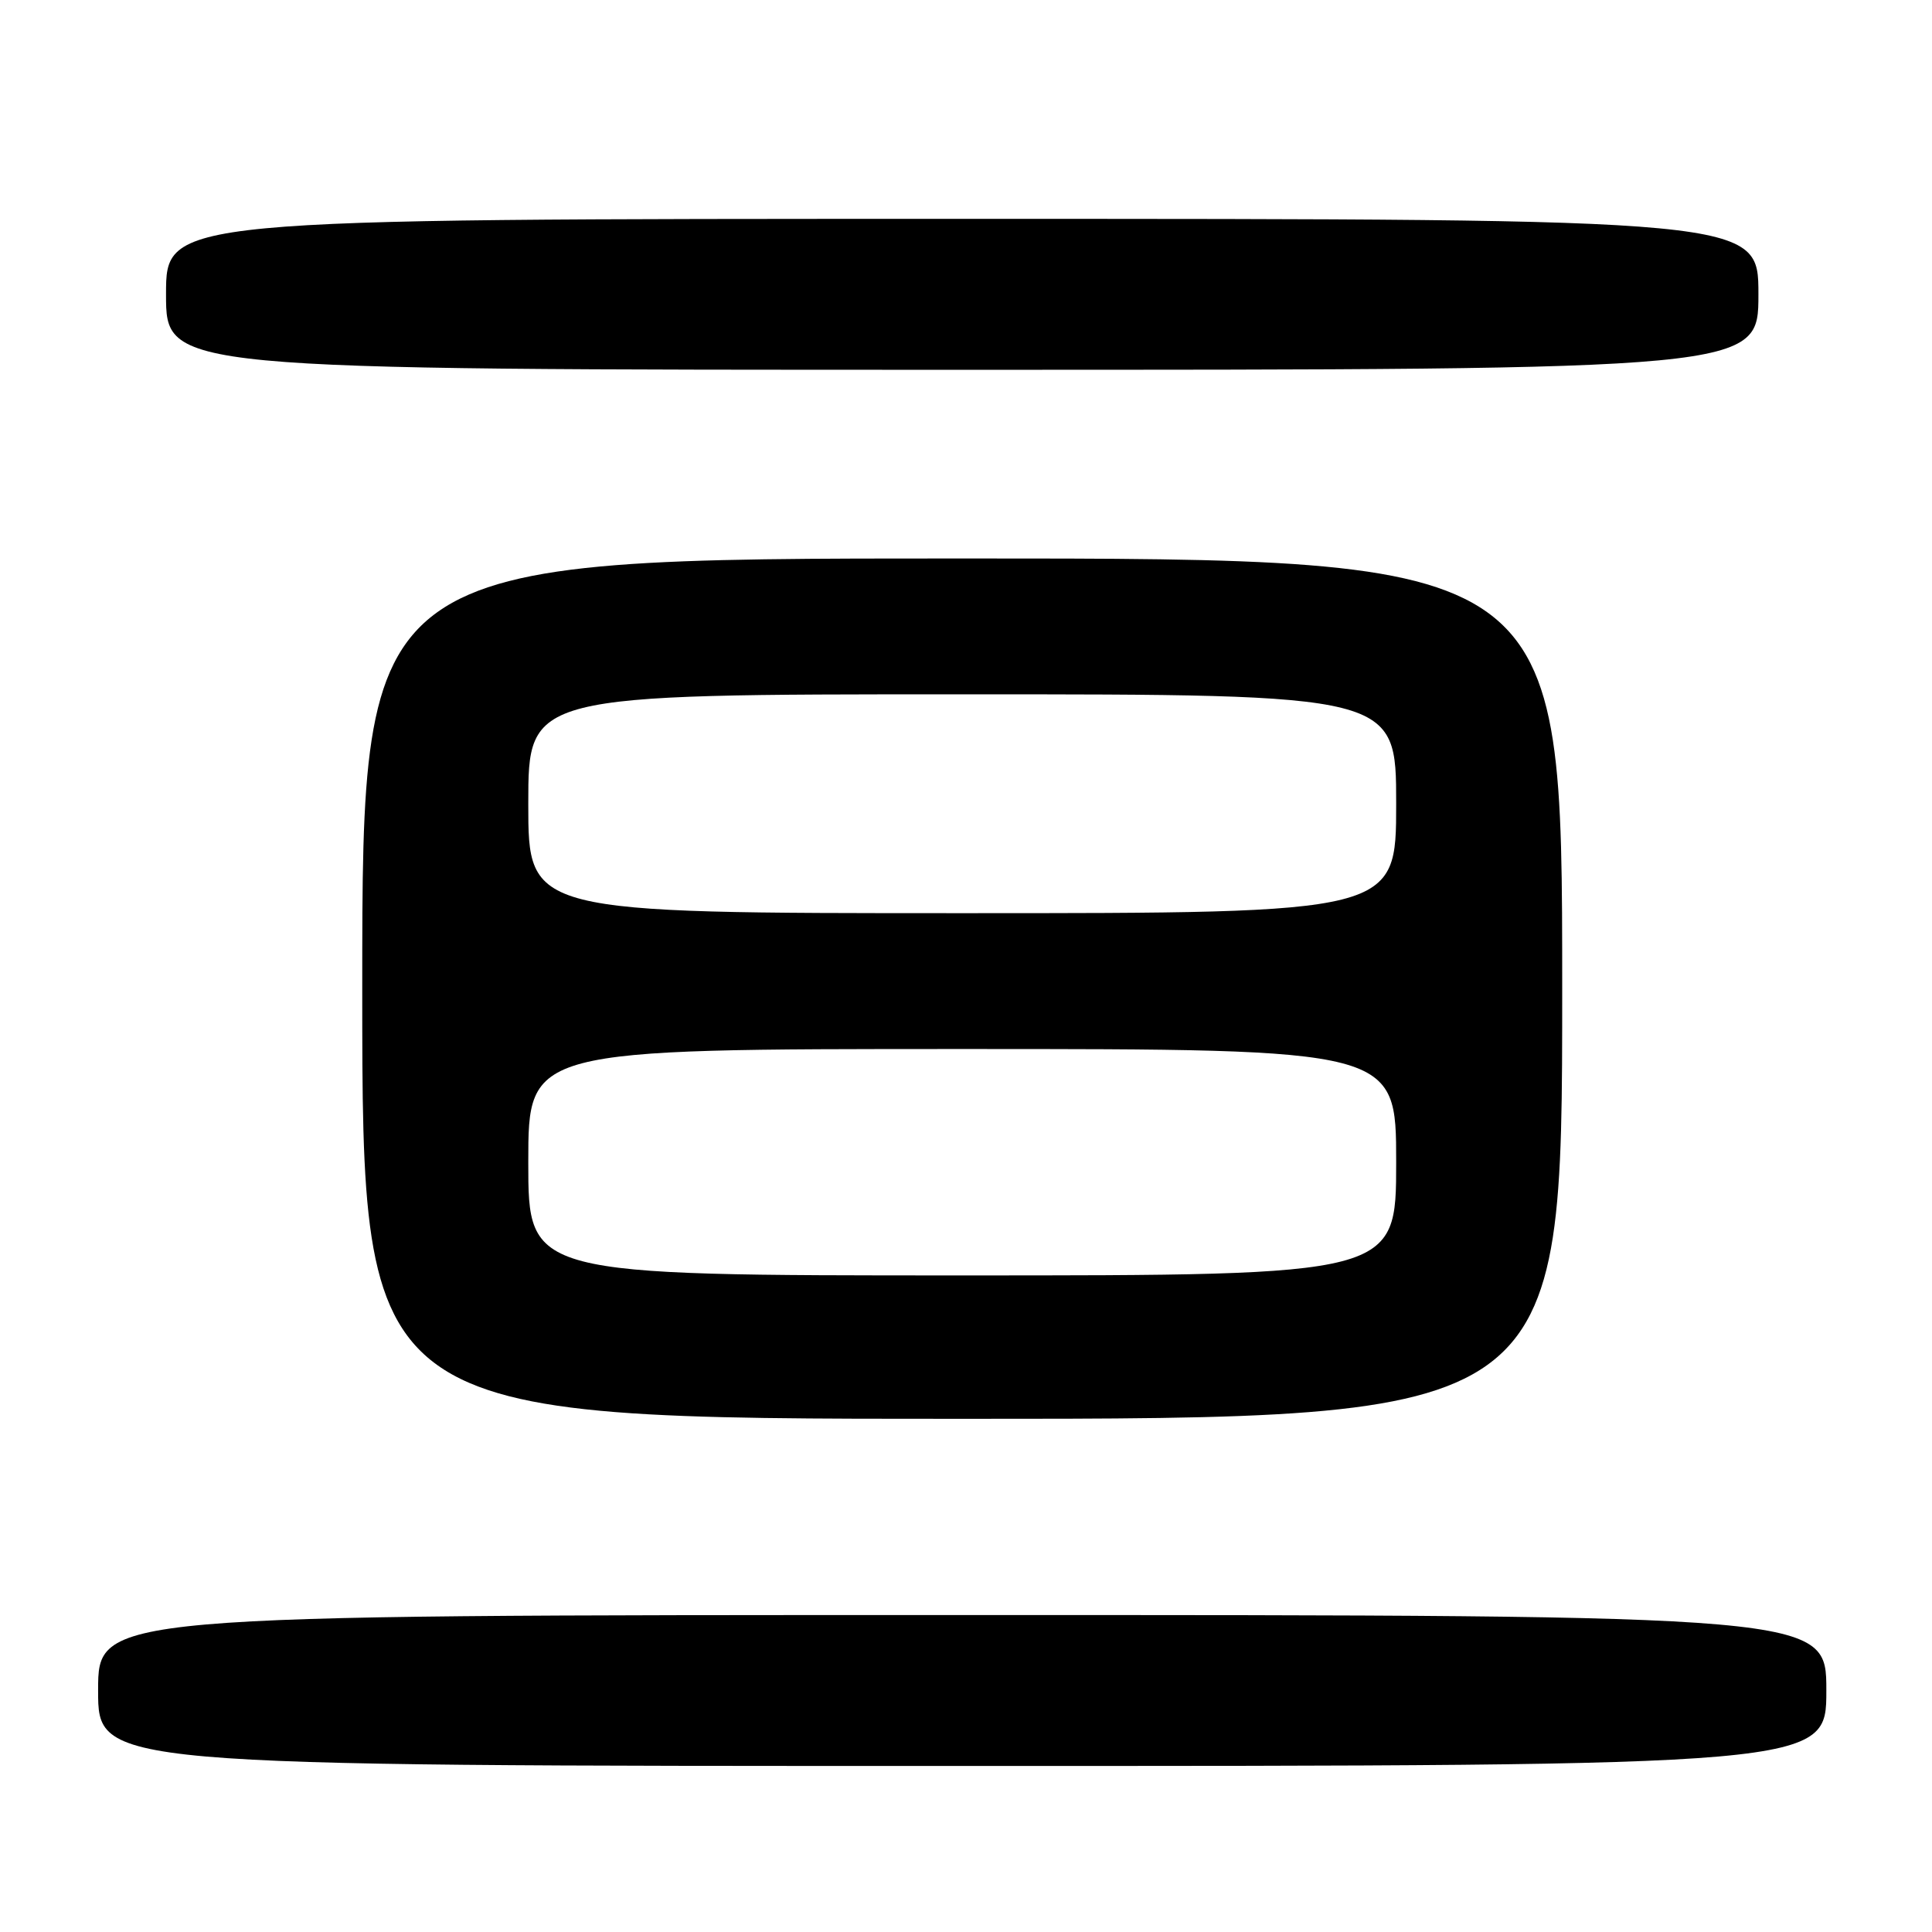<?xml version="1.0" encoding="UTF-8" standalone="no"?>
<!DOCTYPE svg PUBLIC "-//W3C//DTD SVG 1.1//EN" "http://www.w3.org/Graphics/SVG/1.1/DTD/svg11.dtd" >
<svg xmlns="http://www.w3.org/2000/svg" xmlns:xlink="http://www.w3.org/1999/xlink" version="1.1" viewBox="0 0 256 256">
 <g >
 <path fill="currentColor"
d=" M 242.00 224.00 C 242.00 214.00 242.00 214.00 127.50 214.00 C 13.00 214.00 13.00 214.00 13.00 224.00 C 13.00 234.00 13.00 234.00 127.50 234.00 C 242.00 234.00 242.00 234.00 242.00 224.00 Z  M 207.00 131.00 C 207.00 74.00 207.00 74.00 127.50 74.00 C 48.00 74.00 48.00 74.00 48.00 131.00 C 48.00 188.00 48.00 188.00 127.50 188.00 C 207.00 188.00 207.00 188.00 207.00 131.00 Z  M 233.00 39.00 C 233.00 29.00 233.00 29.00 127.50 29.00 C 22.00 29.00 22.00 29.00 22.00 39.00 C 22.00 49.00 22.00 49.00 127.50 49.00 C 233.00 49.00 233.00 49.00 233.00 39.00 Z  M 70.00 154.00 C 70.00 139.00 70.00 139.00 127.50 139.00 C 185.00 139.00 185.00 139.00 185.00 154.00 C 185.00 169.00 185.00 169.00 127.50 169.00 C 70.00 169.00 70.00 169.00 70.00 154.00 Z  M 70.00 106.50 C 70.00 92.00 70.00 92.00 127.50 92.00 C 185.00 92.00 185.00 92.00 185.00 106.50 C 185.00 121.00 185.00 121.00 127.50 121.00 C 70.00 121.00 70.00 121.00 70.00 106.50 Z "/>
</g>
</svg>